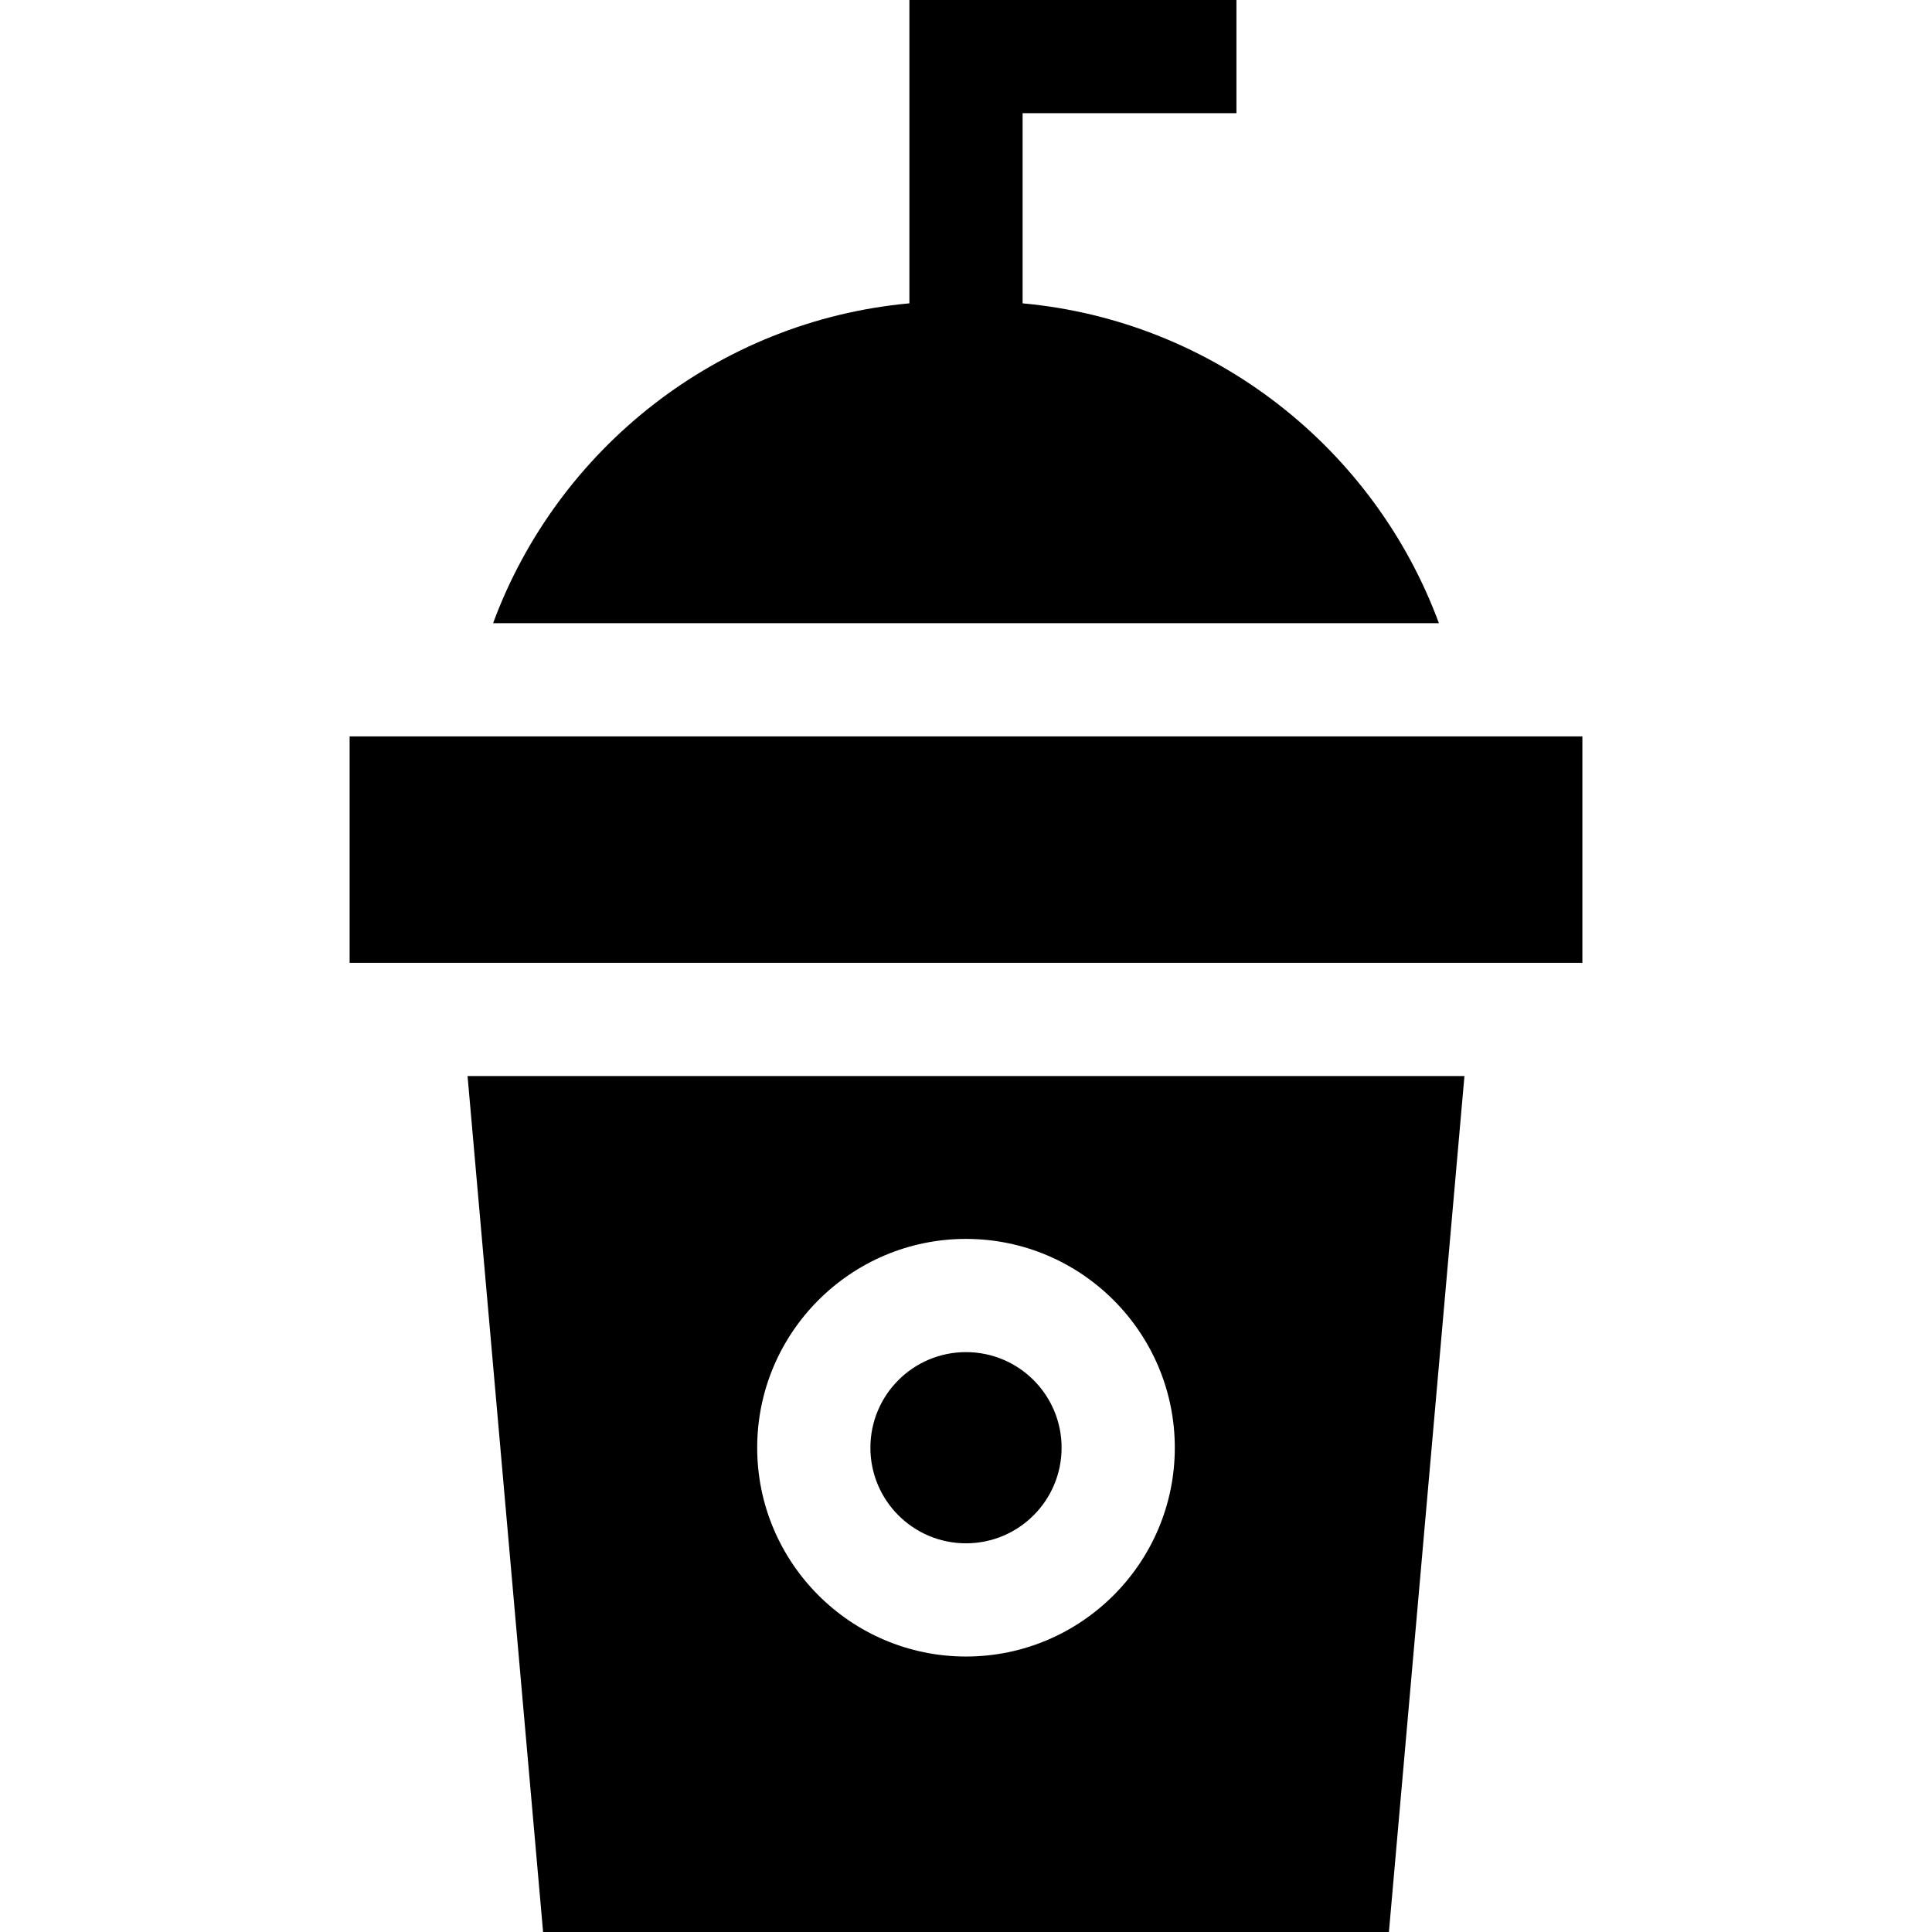 <svg id="Layer_1" enable-background="new 0 0 511.969 511.969" height="512" viewBox="0 0 511.969 511.969" width="512" xmlns="http://www.w3.org/2000/svg"><circle cx="255.984" cy="383.636" r="25.333"/><path d="m143.916 511.969h224.138l20.015-226.823h-264.169zm112.068-183.666c30.511 0 55.333 24.822 55.333 55.333s-24.822 55.333-55.333 55.333-55.333-24.822-55.333-55.333 24.822-55.333 55.333-55.333z"/><path d="m270.984 80.383v-50.383h56.666v-30h-86.666v80.383c-50.813 4.654-93.278 38.599-110.318 84.757h250.635c-17.038-46.158-59.503-80.103-110.317-84.757z"/><path d="m92.647 195.142h326.674v60.004h-326.674z"/></svg>